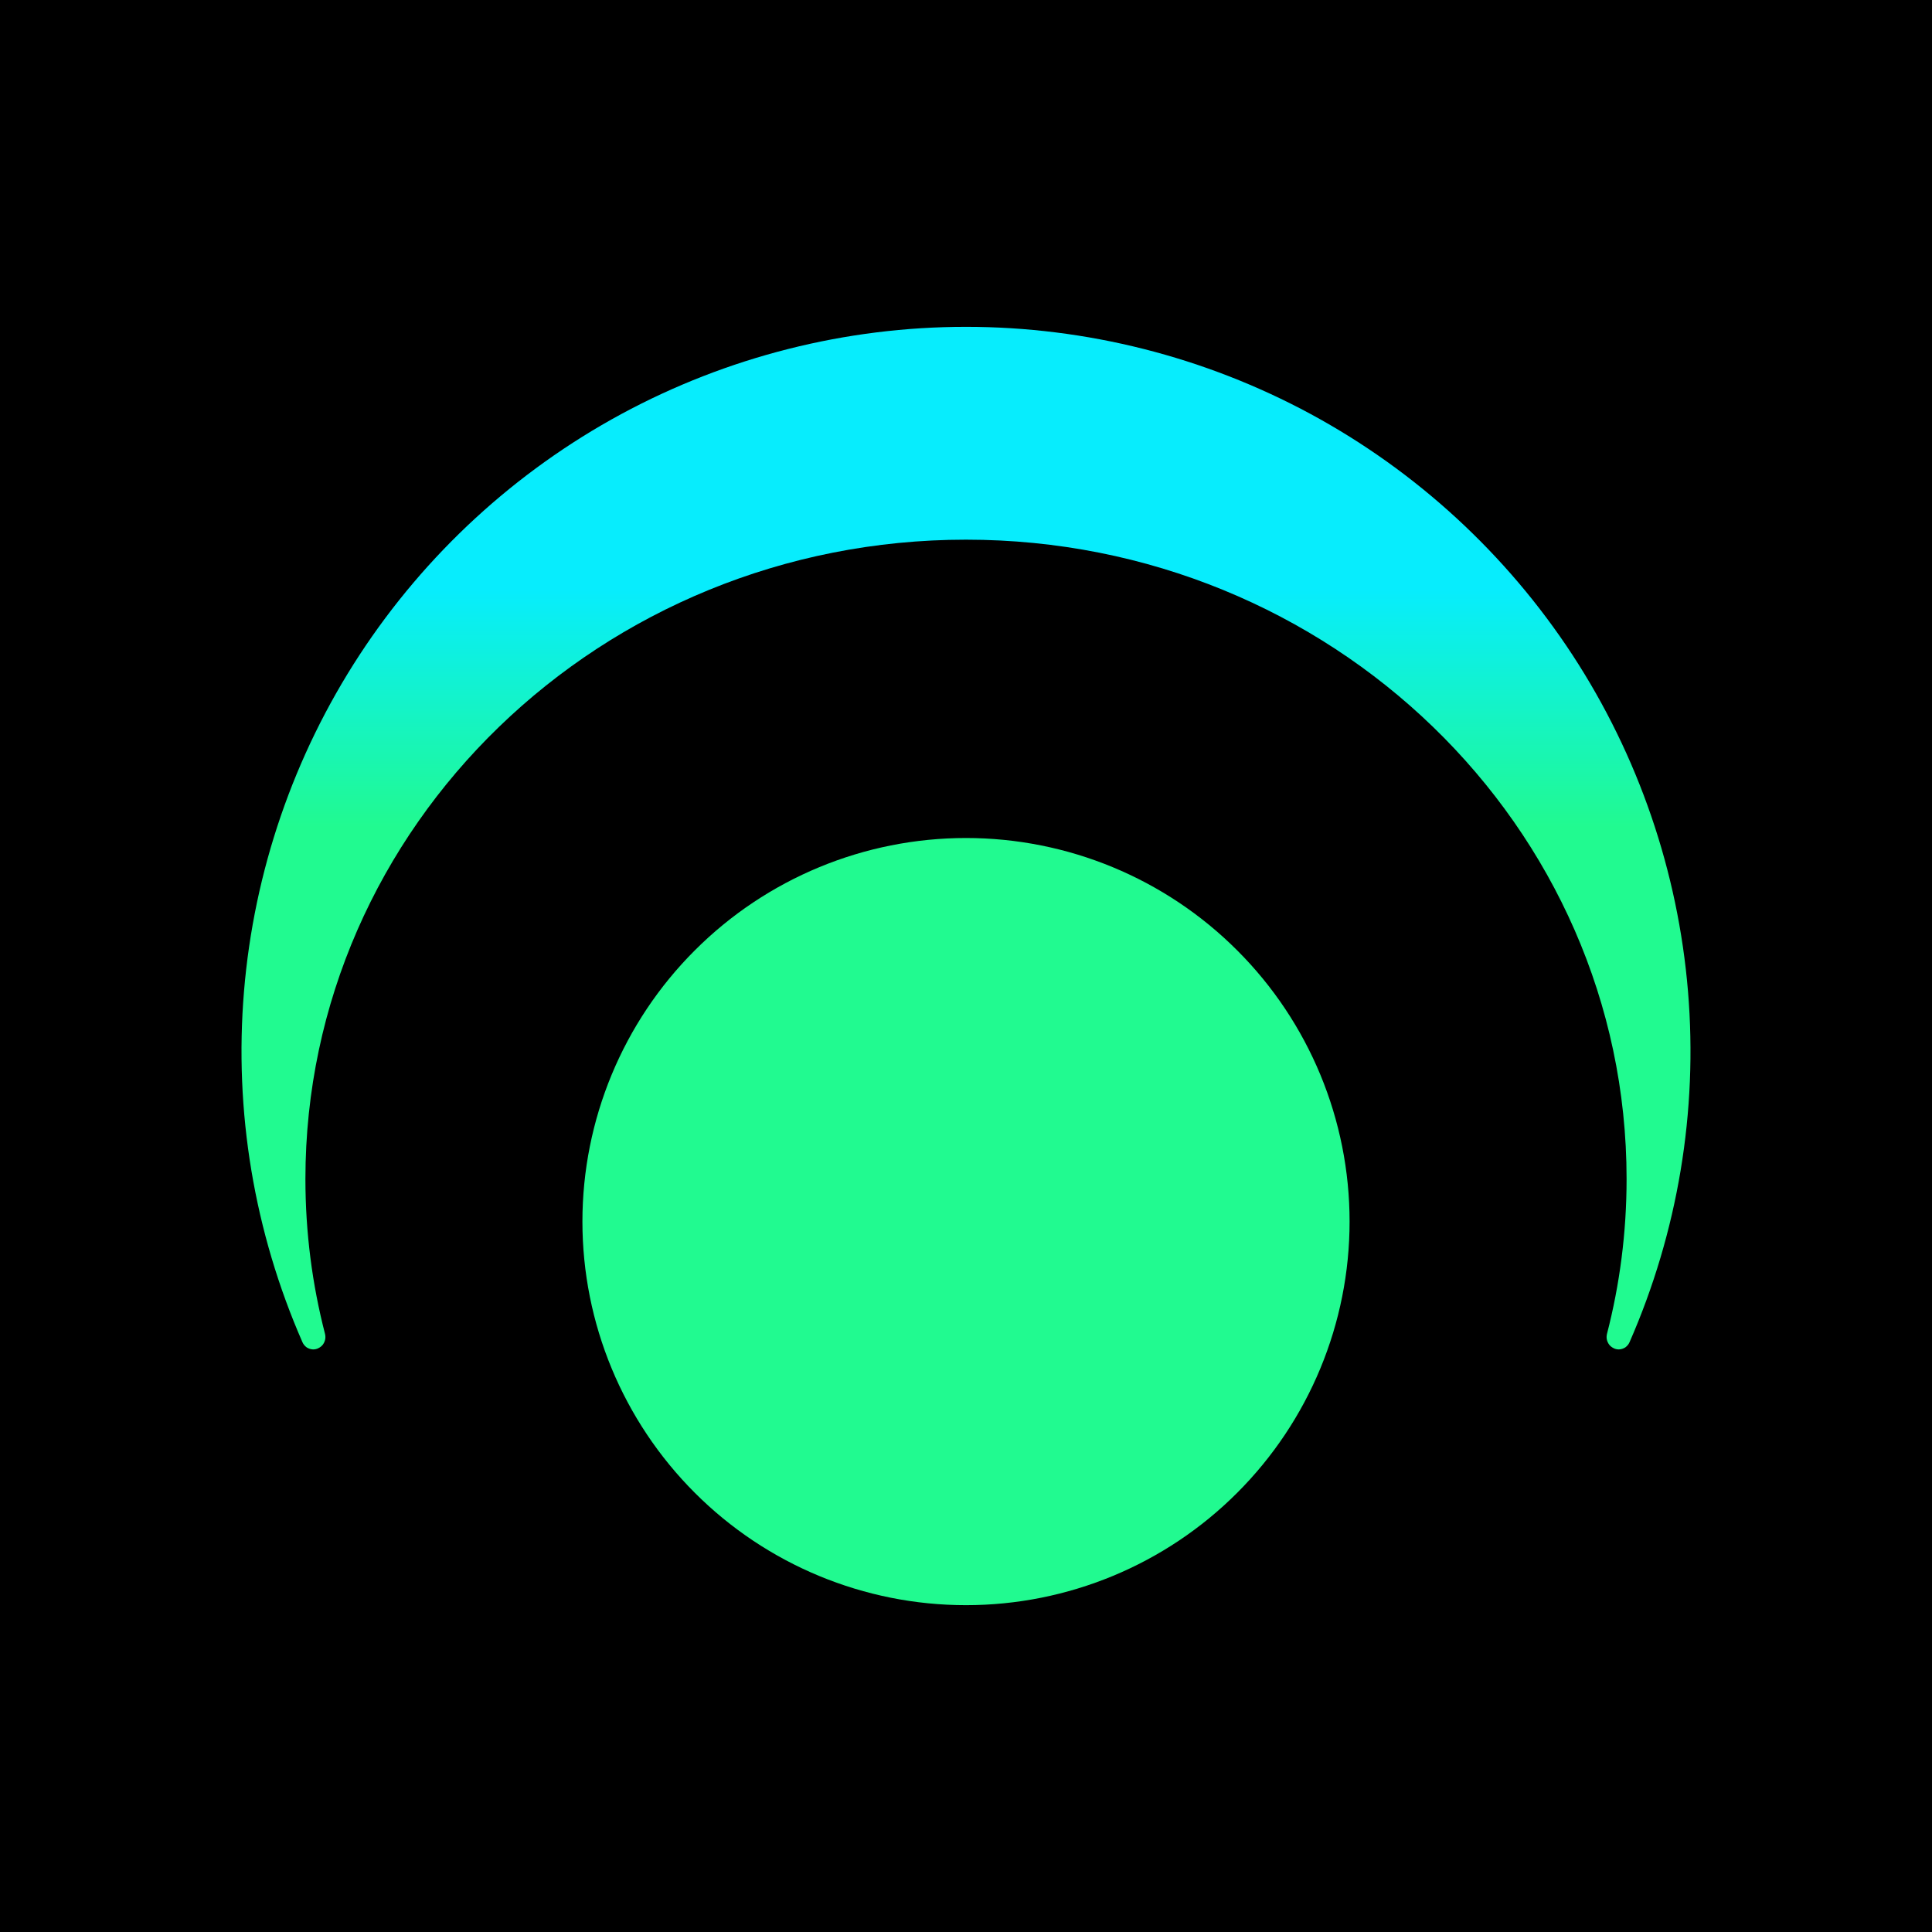 <svg width="24" height="24" viewBox="0 0 24 24" fill="none" xmlns="http://www.w3.org/2000/svg">
<g clip-path="url(#clip0_328_32015)">
<path d="M24 0H0V24H24V0Z" fill="black"/>
<path d="M20.11 16.763C20.087 16.763 20.064 16.758 20.044 16.747C20.023 16.737 20.004 16.722 19.99 16.704C19.976 16.685 19.966 16.664 19.961 16.641C19.956 16.619 19.957 16.595 19.962 16.572C20.121 15.958 20.206 15.312 20.206 14.645C20.206 10.262 16.532 6.704 12 6.704C7.468 6.704 3.794 10.262 3.794 14.645C3.794 15.312 3.879 15.958 4.038 16.572C4.043 16.595 4.044 16.619 4.039 16.641C4.034 16.664 4.024 16.685 4.01 16.704C3.996 16.722 3.977 16.737 3.956 16.747C3.936 16.758 3.913 16.763 3.889 16.763C3.861 16.762 3.834 16.753 3.81 16.738C3.787 16.721 3.768 16.699 3.757 16.673C3.157 15.303 2.907 13.805 3.031 12.315C3.155 10.825 3.648 9.388 4.466 8.136C5.284 6.885 6.402 5.856 7.717 5.144C9.032 4.433 10.504 4.06 12 4.06C13.495 4.06 14.967 4.433 16.283 5.144C17.598 5.856 18.715 6.885 19.534 8.136C20.352 9.388 20.845 10.825 20.969 12.315C21.093 13.805 20.843 15.303 20.243 16.673C20.232 16.699 20.213 16.721 20.19 16.738C20.166 16.753 20.139 16.762 20.11 16.763ZM12 19.94C13.264 19.94 14.476 19.438 15.369 18.544C16.263 17.65 16.765 16.439 16.765 15.175C16.765 13.911 16.263 12.699 15.369 11.806C14.476 10.912 13.264 10.41 12 10.41C10.736 10.41 9.524 10.912 8.631 11.806C7.737 12.699 7.235 13.911 7.235 15.175C7.235 16.439 7.737 17.65 8.631 18.544C9.524 19.438 10.736 19.94 12 19.94Z" fill="url(#paint0_linear_328_32015)"/>
</g>
<defs>
<linearGradient id="paint0_linear_328_32015" x1="10.249" y1="7.329" x2="10.249" y2="10.277" gradientUnits="userSpaceOnUse">
<stop stop-color="#07EDFD"/>
<stop offset="1" stop-color="#21FA90"/>
</linearGradient>
<clipPath id="clip0_328_32015">
<rect width="24" height="24" fill="white"/>
</clipPath>
</defs>
</svg>
